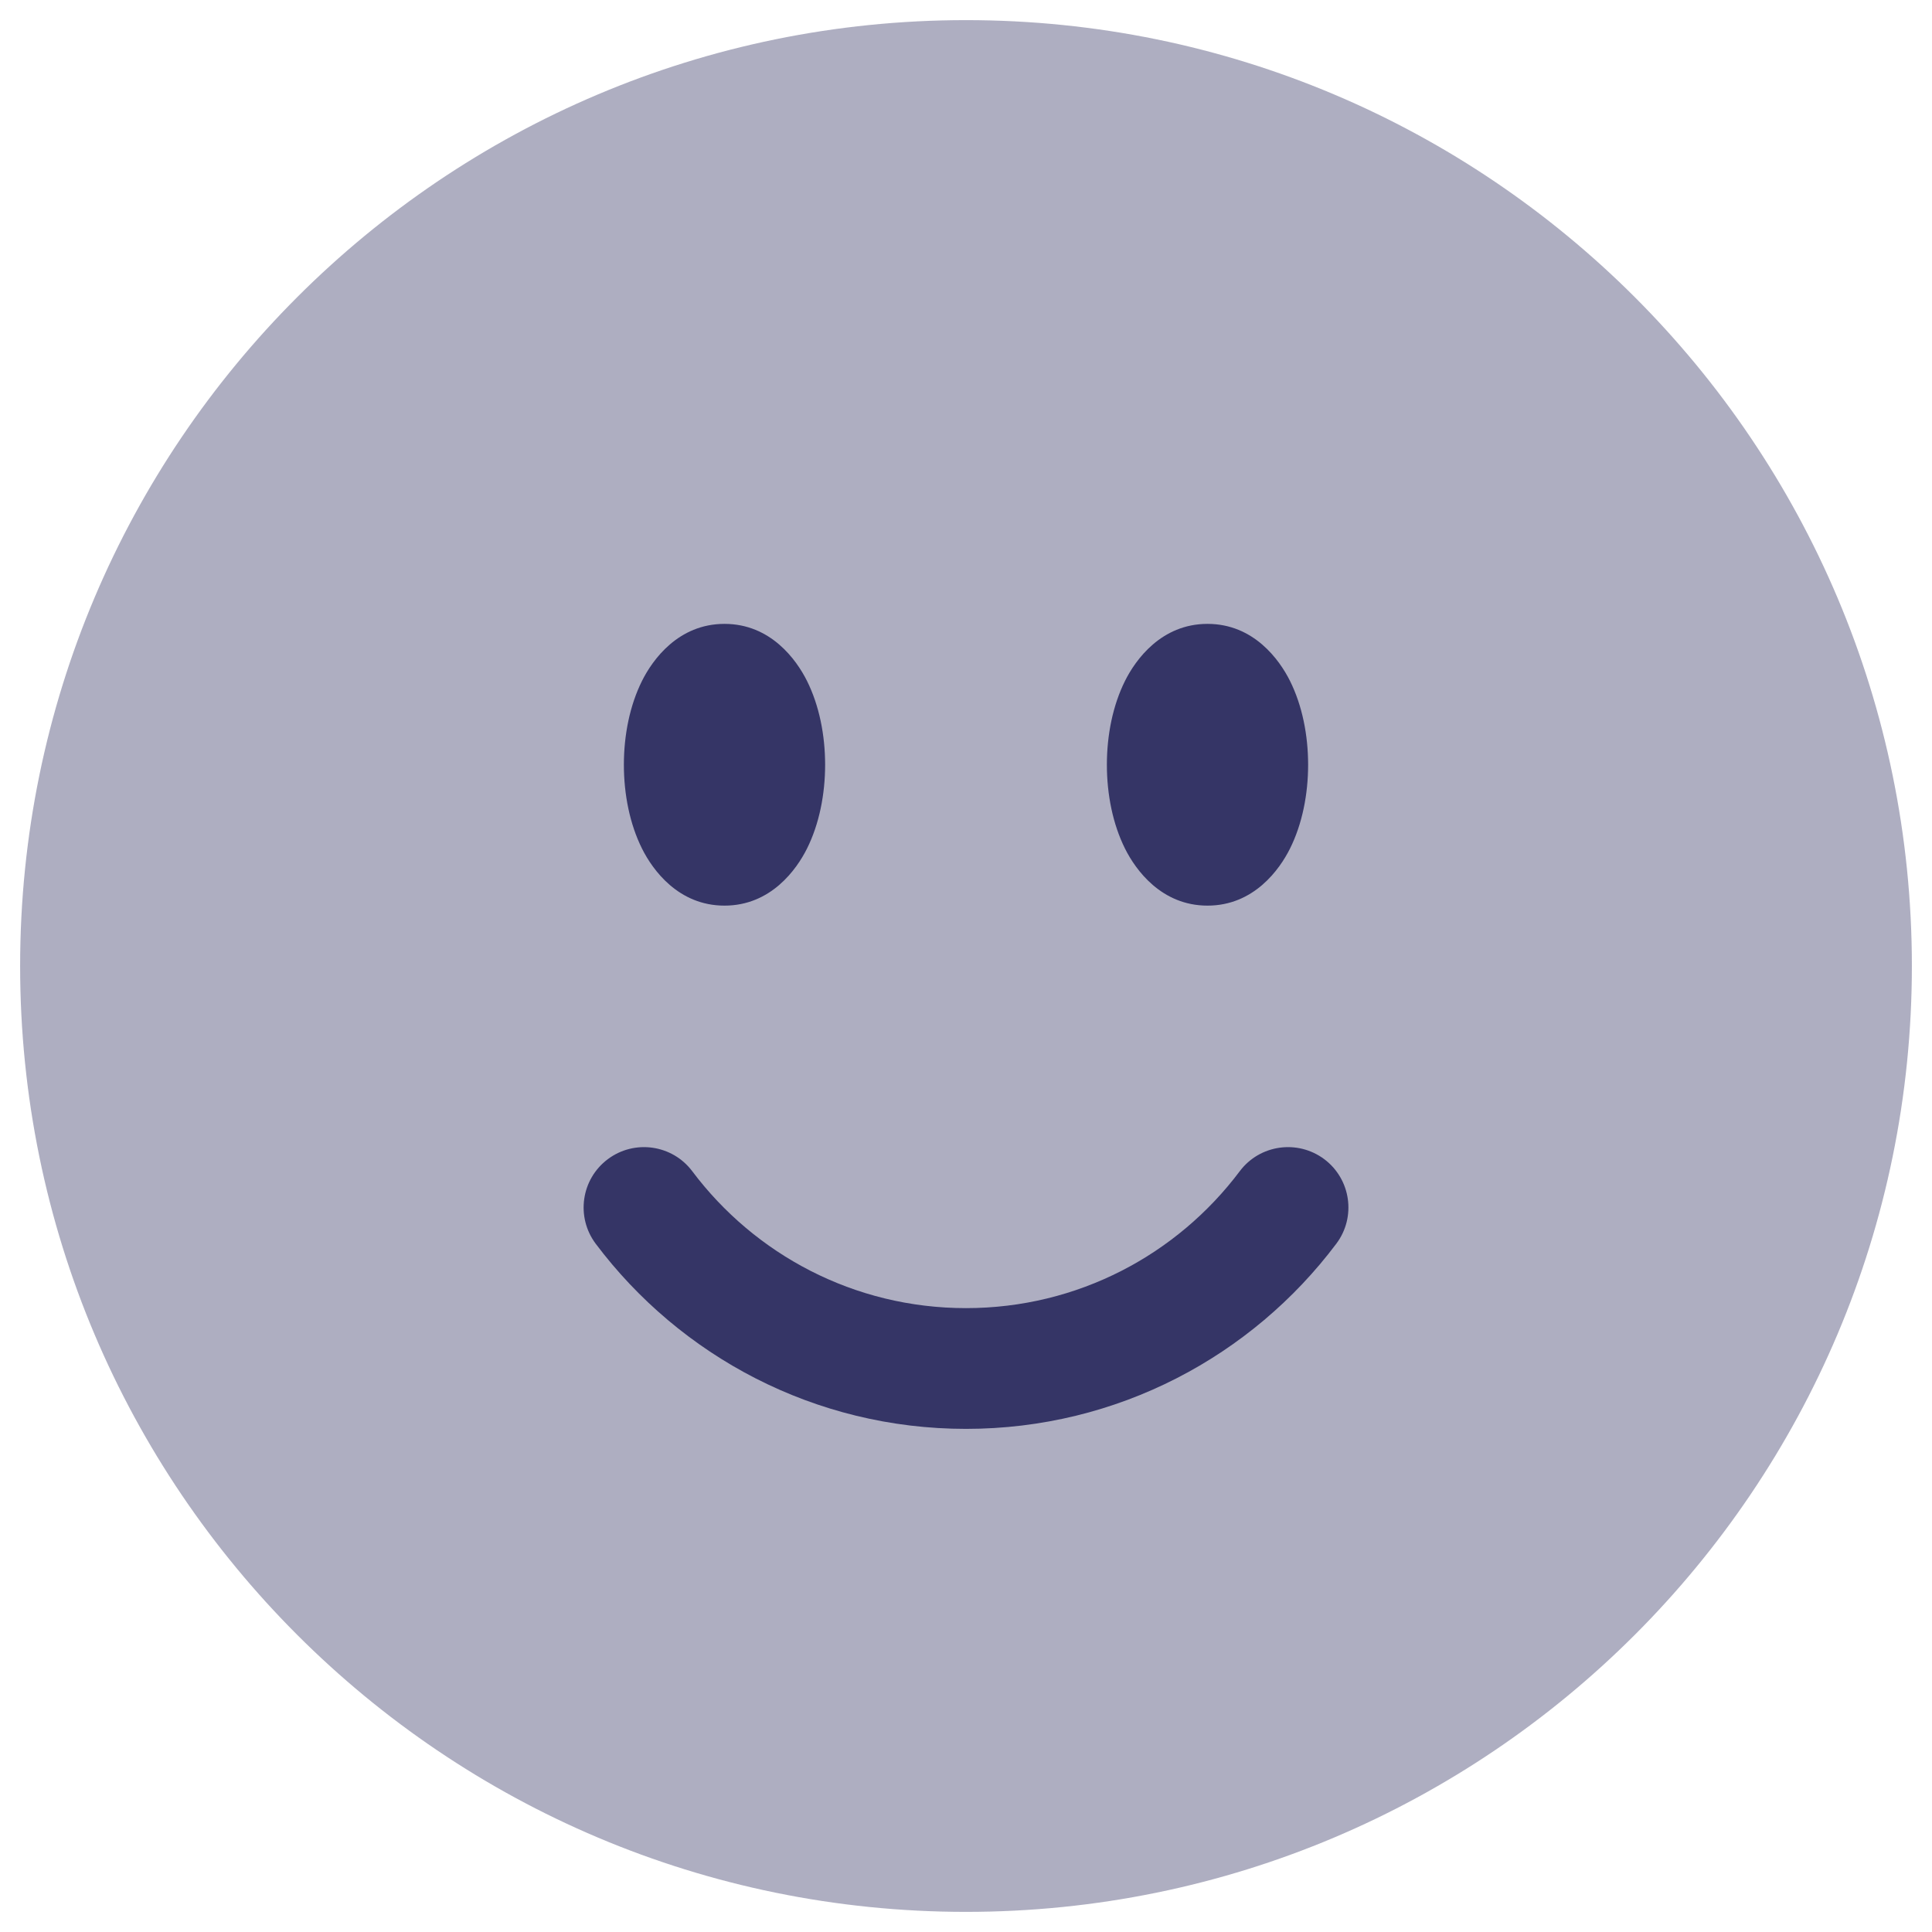 <svg width="24" height="24" viewBox="0 0 24 24" fill="none" xmlns="http://www.w3.org/2000/svg">
<g clip-path="url(#clip0_9002_7441)">
<path opacity="0.4" d="M12 0.25C5.511 0.25 0.25 5.511 0.25 12C0.25 18.489 5.511 23.75 12 23.75C18.489 23.75 23.75 18.489 23.75 12C23.75 5.511 18.489 0.25 12 0.25Z" fill="#353566"/>
<path d="M9 11.25C9.575 11.25 9.894 10.803 10.024 10.543C10.177 10.237 10.25 9.867 10.25 9.5C10.25 9.133 10.177 8.763 10.024 8.457C9.894 8.197 9.575 7.75 9 7.75C8.425 7.75 8.106 8.197 7.976 8.457C7.823 8.763 7.75 9.133 7.75 9.5C7.75 9.867 7.823 10.237 7.976 10.543C8.106 10.803 8.425 11.25 9 11.25Z" fill="#353566"/>
<path d="M7.55 14.4C7.881 14.152 8.351 14.218 8.6 14.55C9.376 15.583 10.61 16.25 12 16.25C13.39 16.25 14.624 15.583 15.4 14.55C15.649 14.218 16.119 14.152 16.451 14.4C16.782 14.649 16.849 15.119 16.6 15.45C15.552 16.845 13.882 17.75 12 17.75C10.119 17.75 8.448 16.845 7.4 15.45C7.152 15.119 7.218 14.649 7.55 14.4Z" fill="#353566"/>
<path d="M15 11.25C15.575 11.25 15.894 10.803 16.024 10.543C16.177 10.237 16.25 9.867 16.25 9.5C16.25 9.133 16.177 8.763 16.024 8.457C15.894 8.197 15.575 7.75 15 7.75C14.425 7.75 14.106 8.197 13.976 8.457C13.823 8.763 13.75 9.133 13.75 9.5C13.75 9.867 13.823 10.237 13.976 10.543C14.106 10.803 14.425 11.25 15 11.25Z" fill="#353566"/>
</g>
<defs>
<clipPath id="clip0_9002_7441">
<rect width="24" height="24" fill="white"/>
</clipPath>
</defs>
</svg>
